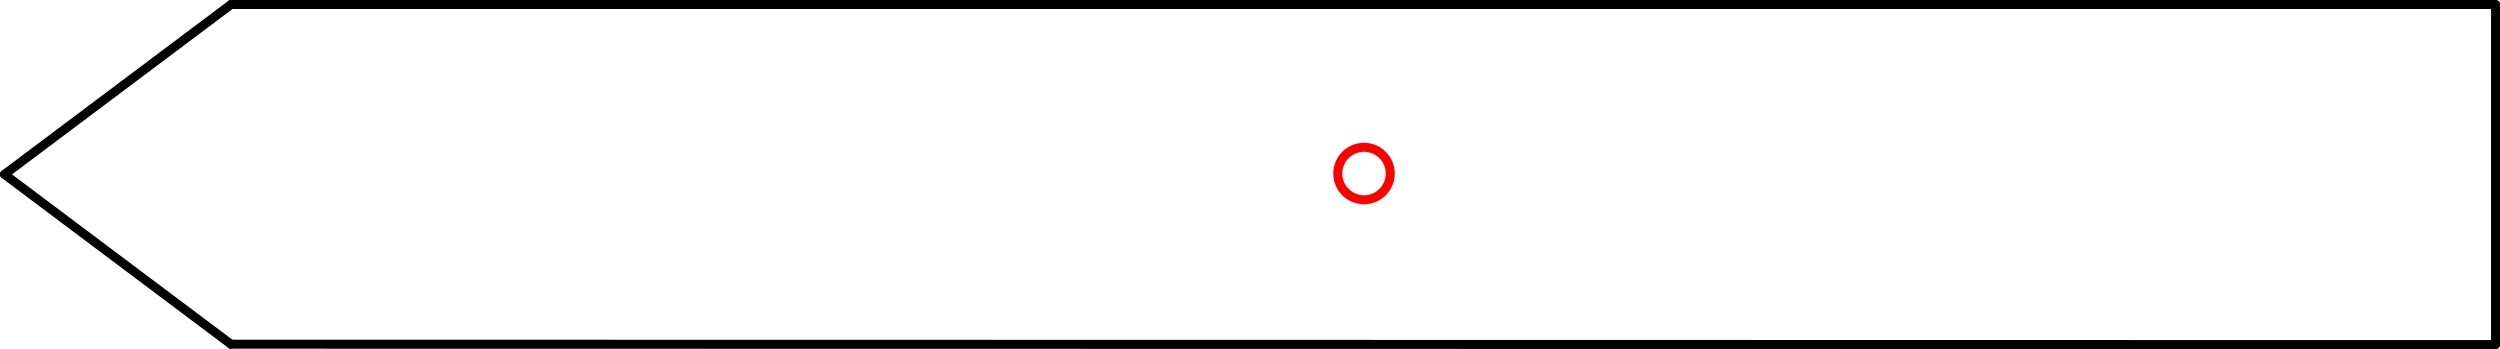 <?xml version="1.0" encoding="UTF-8" standalone="no"?>
<!DOCTYPE svg PUBLIC "-//W3C//DTD SVG 1.1//EN" "http://www.w3.org/Graphics/SVG/1.1/DTD/svg11.dtd">
<!-- Generated by Microsoft Visio, SVG Export ND0009.svg Page-1 -->
<svg xmlns="http://www.w3.org/2000/svg" xmlns:xlink="http://www.w3.org/1999/xlink" xmlns:ev="http://www.w3.org/2001/xml-events"
		xmlns:v="http://schemas.microsoft.com/visio/2003/SVGExtensions/" width="8.693in" height="1.214in"
		viewBox="0 0 625.872 87.386" xml:space="preserve" color-interpolation-filters="sRGB" class="st3">
	<title>ND0009</title>
	<v:documentProperties v:langID="2057" v:metric="true" v:viewMarkup="false"/>

	<style type="text/css">
	<![CDATA[
		.st1 {fill:none;stroke:#ff0000;stroke-linecap:round;stroke-linejoin:round;stroke-width:2.25}
		.st2 {stroke:#000000;stroke-linecap:round;stroke-linejoin:round;stroke-width:2.25}
		.st3 {fill:none;fill-rule:evenodd;font-size:12px;overflow:visible;stroke-linecap:square;stroke-miterlimit:3}
	]]>
	</style>

	<g v:mID="0" v:index="1" v:groupContext="foregroundPage">
		<title>Page-1</title>
		<v:pageProperties v:drawingScale="0.0393701" v:pageScale="0.0393701" v:drawingUnits="24" v:shadowOffsetX="8.50394"
				v:shadowOffsetY="-8.50394"/>
		<v:layer v:name="Origo" v:index="0"/>
		<v:layer v:name="Symbol" v:index="1"/>
		<g id="shape1405-1" v:mID="1405" v:groupContext="shape" v:layerMember="0"
				transform="translate(348.046,124.259) rotate(180)">
			<title>Circle</title>
			<v:userDefs>
				<v:ud v:nameU="visVersion" v:val="VT0(15):26"/>
				<v:ud v:nameU="visMasterStencil" v:prompt="" v:val="VT4(Basic_M.vssx)"/>
			</v:userDefs>
			<path d="M0 80.82 A6.564 6.564 0 0 1 13.13 80.82 A6.564 6.564 0 1 1 0 80.82 Z" class="st1"/>
		</g>
		<g id="shape1406-3" v:mID="1406" v:groupContext="shape" v:layerMember="1"
				transform="translate(537.361,86.261) rotate(-90)">
			<title>Sheet.1406</title>
			<path d="M0 87.39 L85.14 87.39" class="st2"/>
		</g>
		<g id="shape1407-6" v:mID="1407" v:groupContext="shape" v:layerMember="1"
				transform="translate(624.732,173.648) rotate(-179.99)">
			<title>Sheet.1407</title>
			<path d="M0 87.39 L566.93 87.39" class="st2"/>
		</g>
		<g id="shape1408-9" v:mID="1408" v:groupContext="shape" v:layerMember="1"
				transform="translate(624.747,88.511) rotate(180)">
			<title>Sheet.1408</title>
			<path d="M0 87.39 L566.93 87.39" class="st2"/>
		</g>
		<g id="shape1409-12" v:mID="1409" v:groupContext="shape" v:layerMember="1"
				transform="translate(-51.307,-26.264) rotate(-36.87)">
			<title>Sheet.1409</title>
			<path d="M0 87.39 L70.87 87.39" class="st2"/>
		</g>
		<g id="shape1410-15" v:mID="1410" v:groupContext="shape" v:layerMember="1"
				transform="translate(53.557,-26.264) rotate(36.87)">
			<title>Sheet.1410</title>
			<path d="M0 87.39 L70.87 87.39" class="st2"/>
		</g>
	</g>
</svg>
